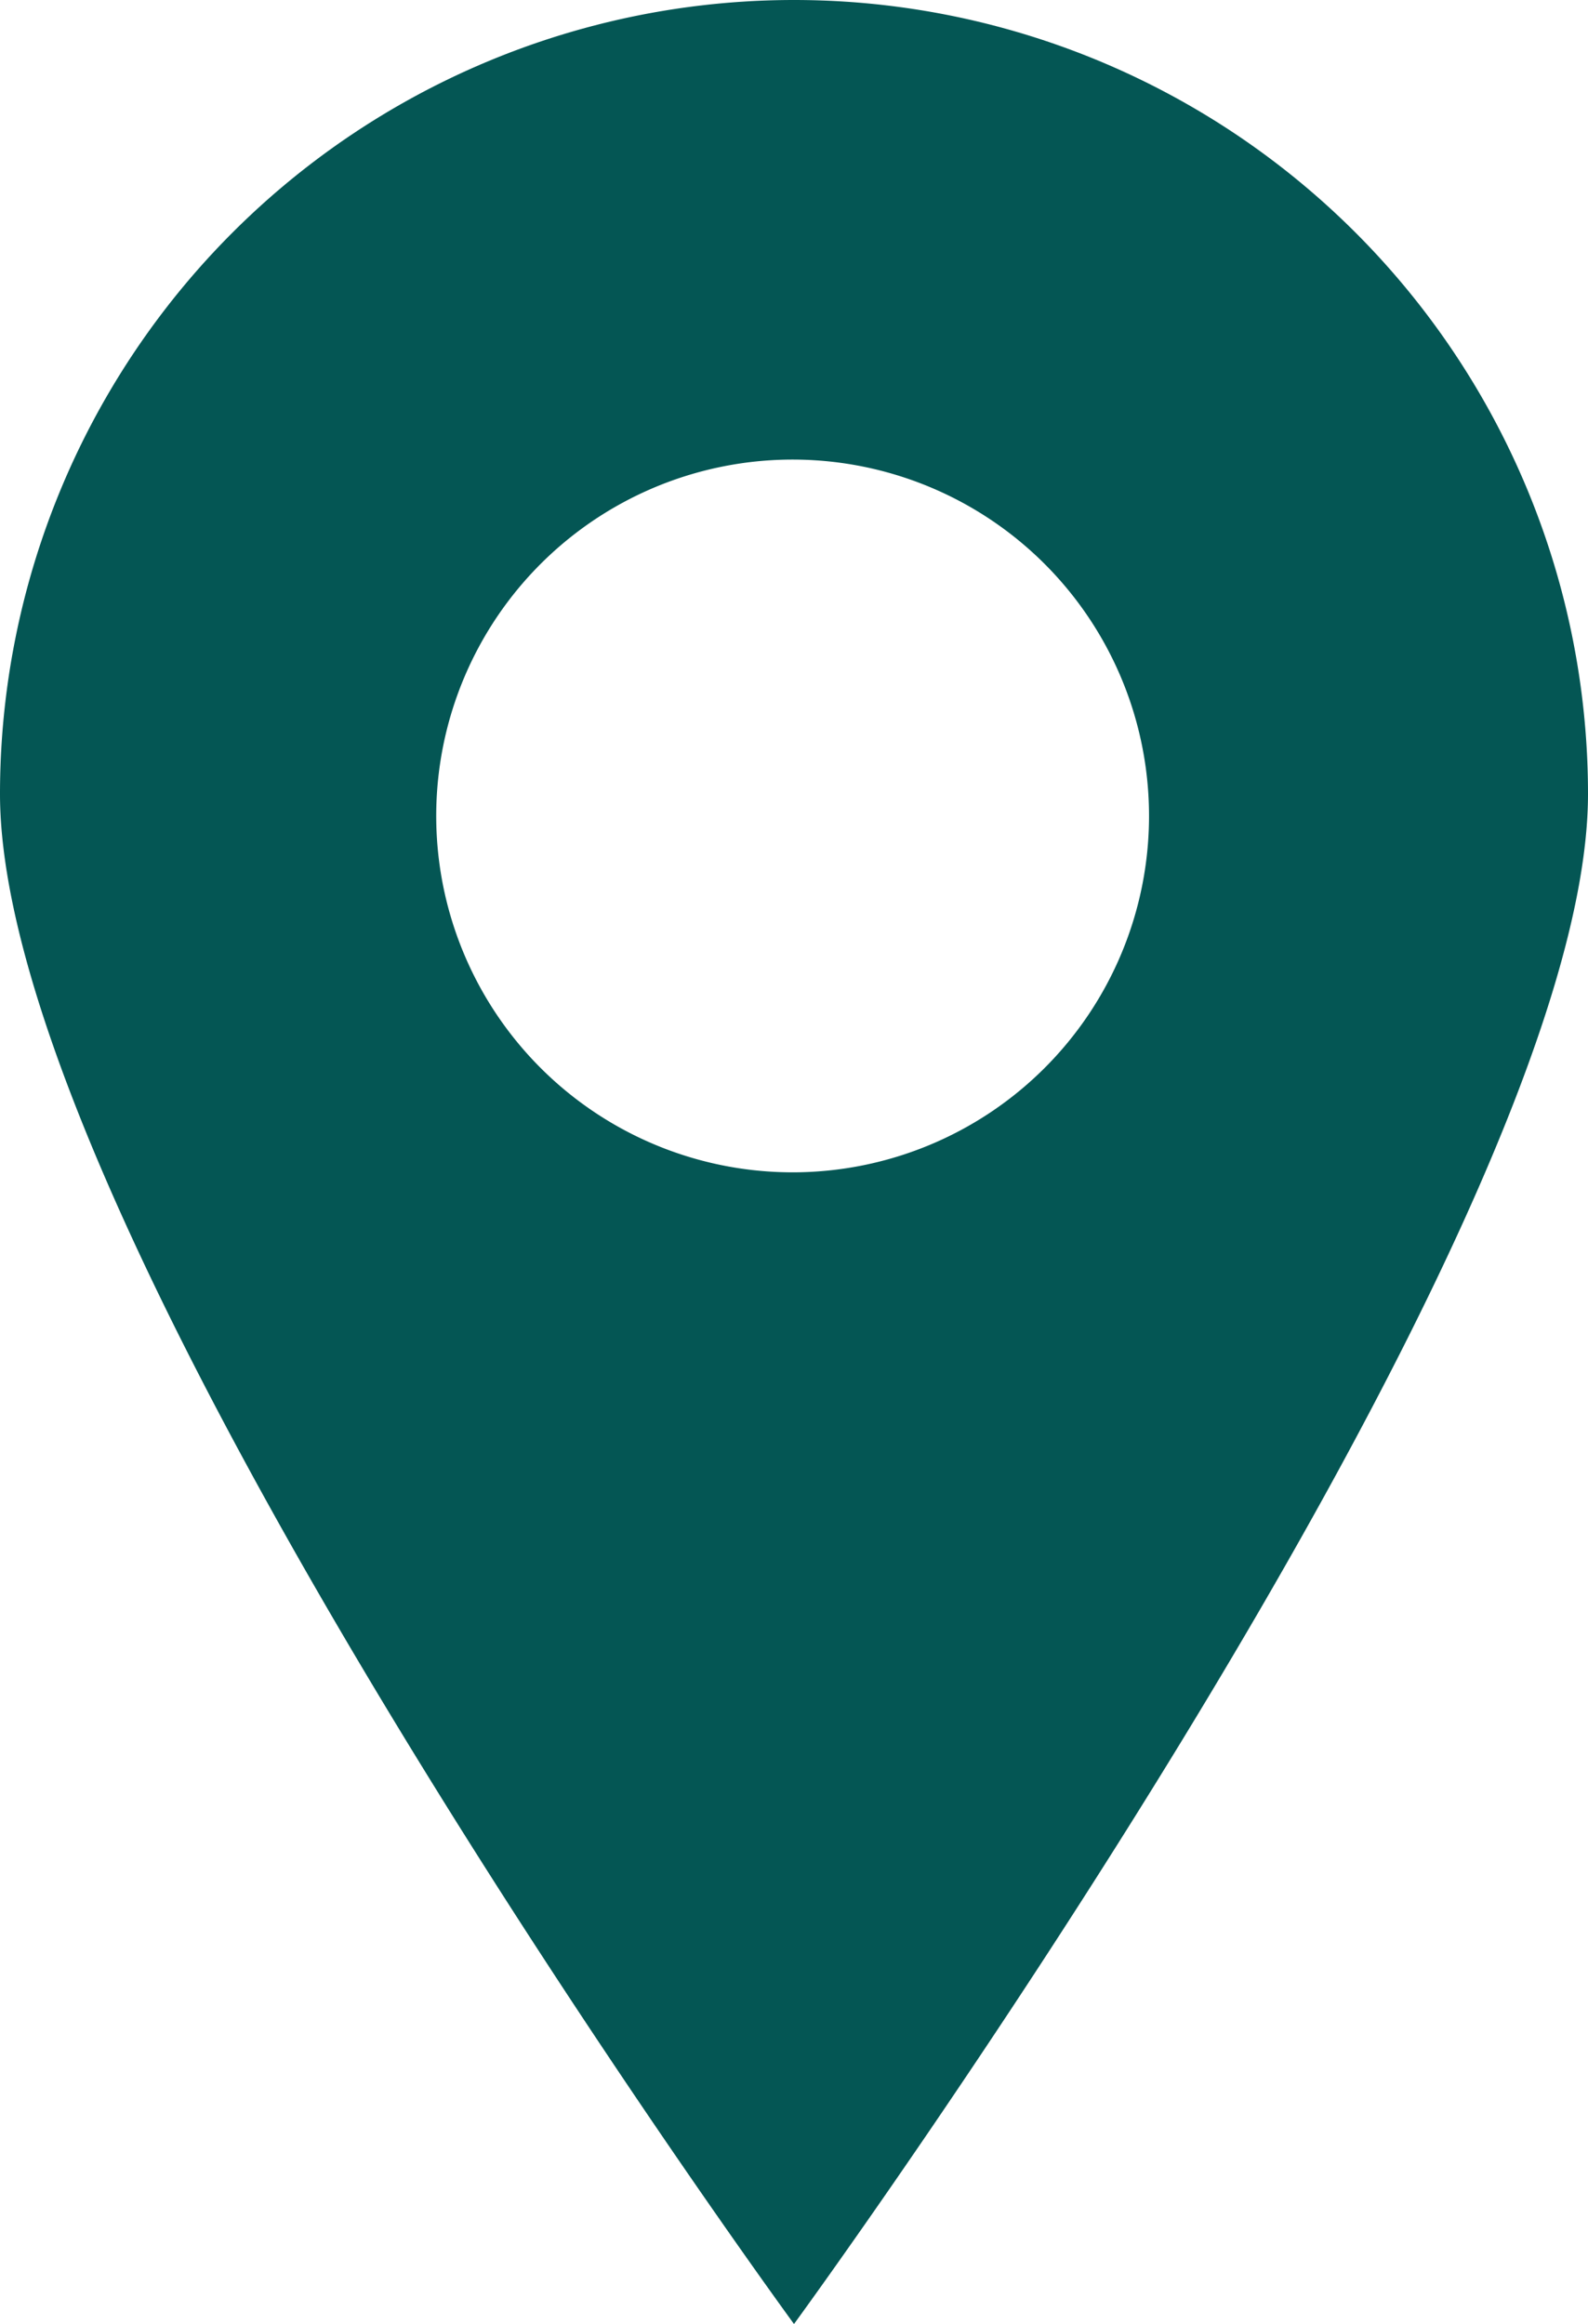 <svg xmlns="http://www.w3.org/2000/svg" viewBox="0 0 11.54 16.89"><defs><style>.cls-1{fill:#045654;}</style></defs><g id="katman_2" data-name="katman 2"><g id="katman_1-2" data-name="katman 1"><path class="cls-1" d="M5.77,0A5.77,5.77,0,0,0,0,5.77C0,9,5.77,16.89,5.77,16.89S11.54,9,11.54,5.77A5.77,5.77,0,0,0,5.77,0Zm0,8.52A2.59,2.59,0,1,1,8.35,5.94,2.59,2.59,0,0,1,5.77,8.52Z"/></g></g></svg>